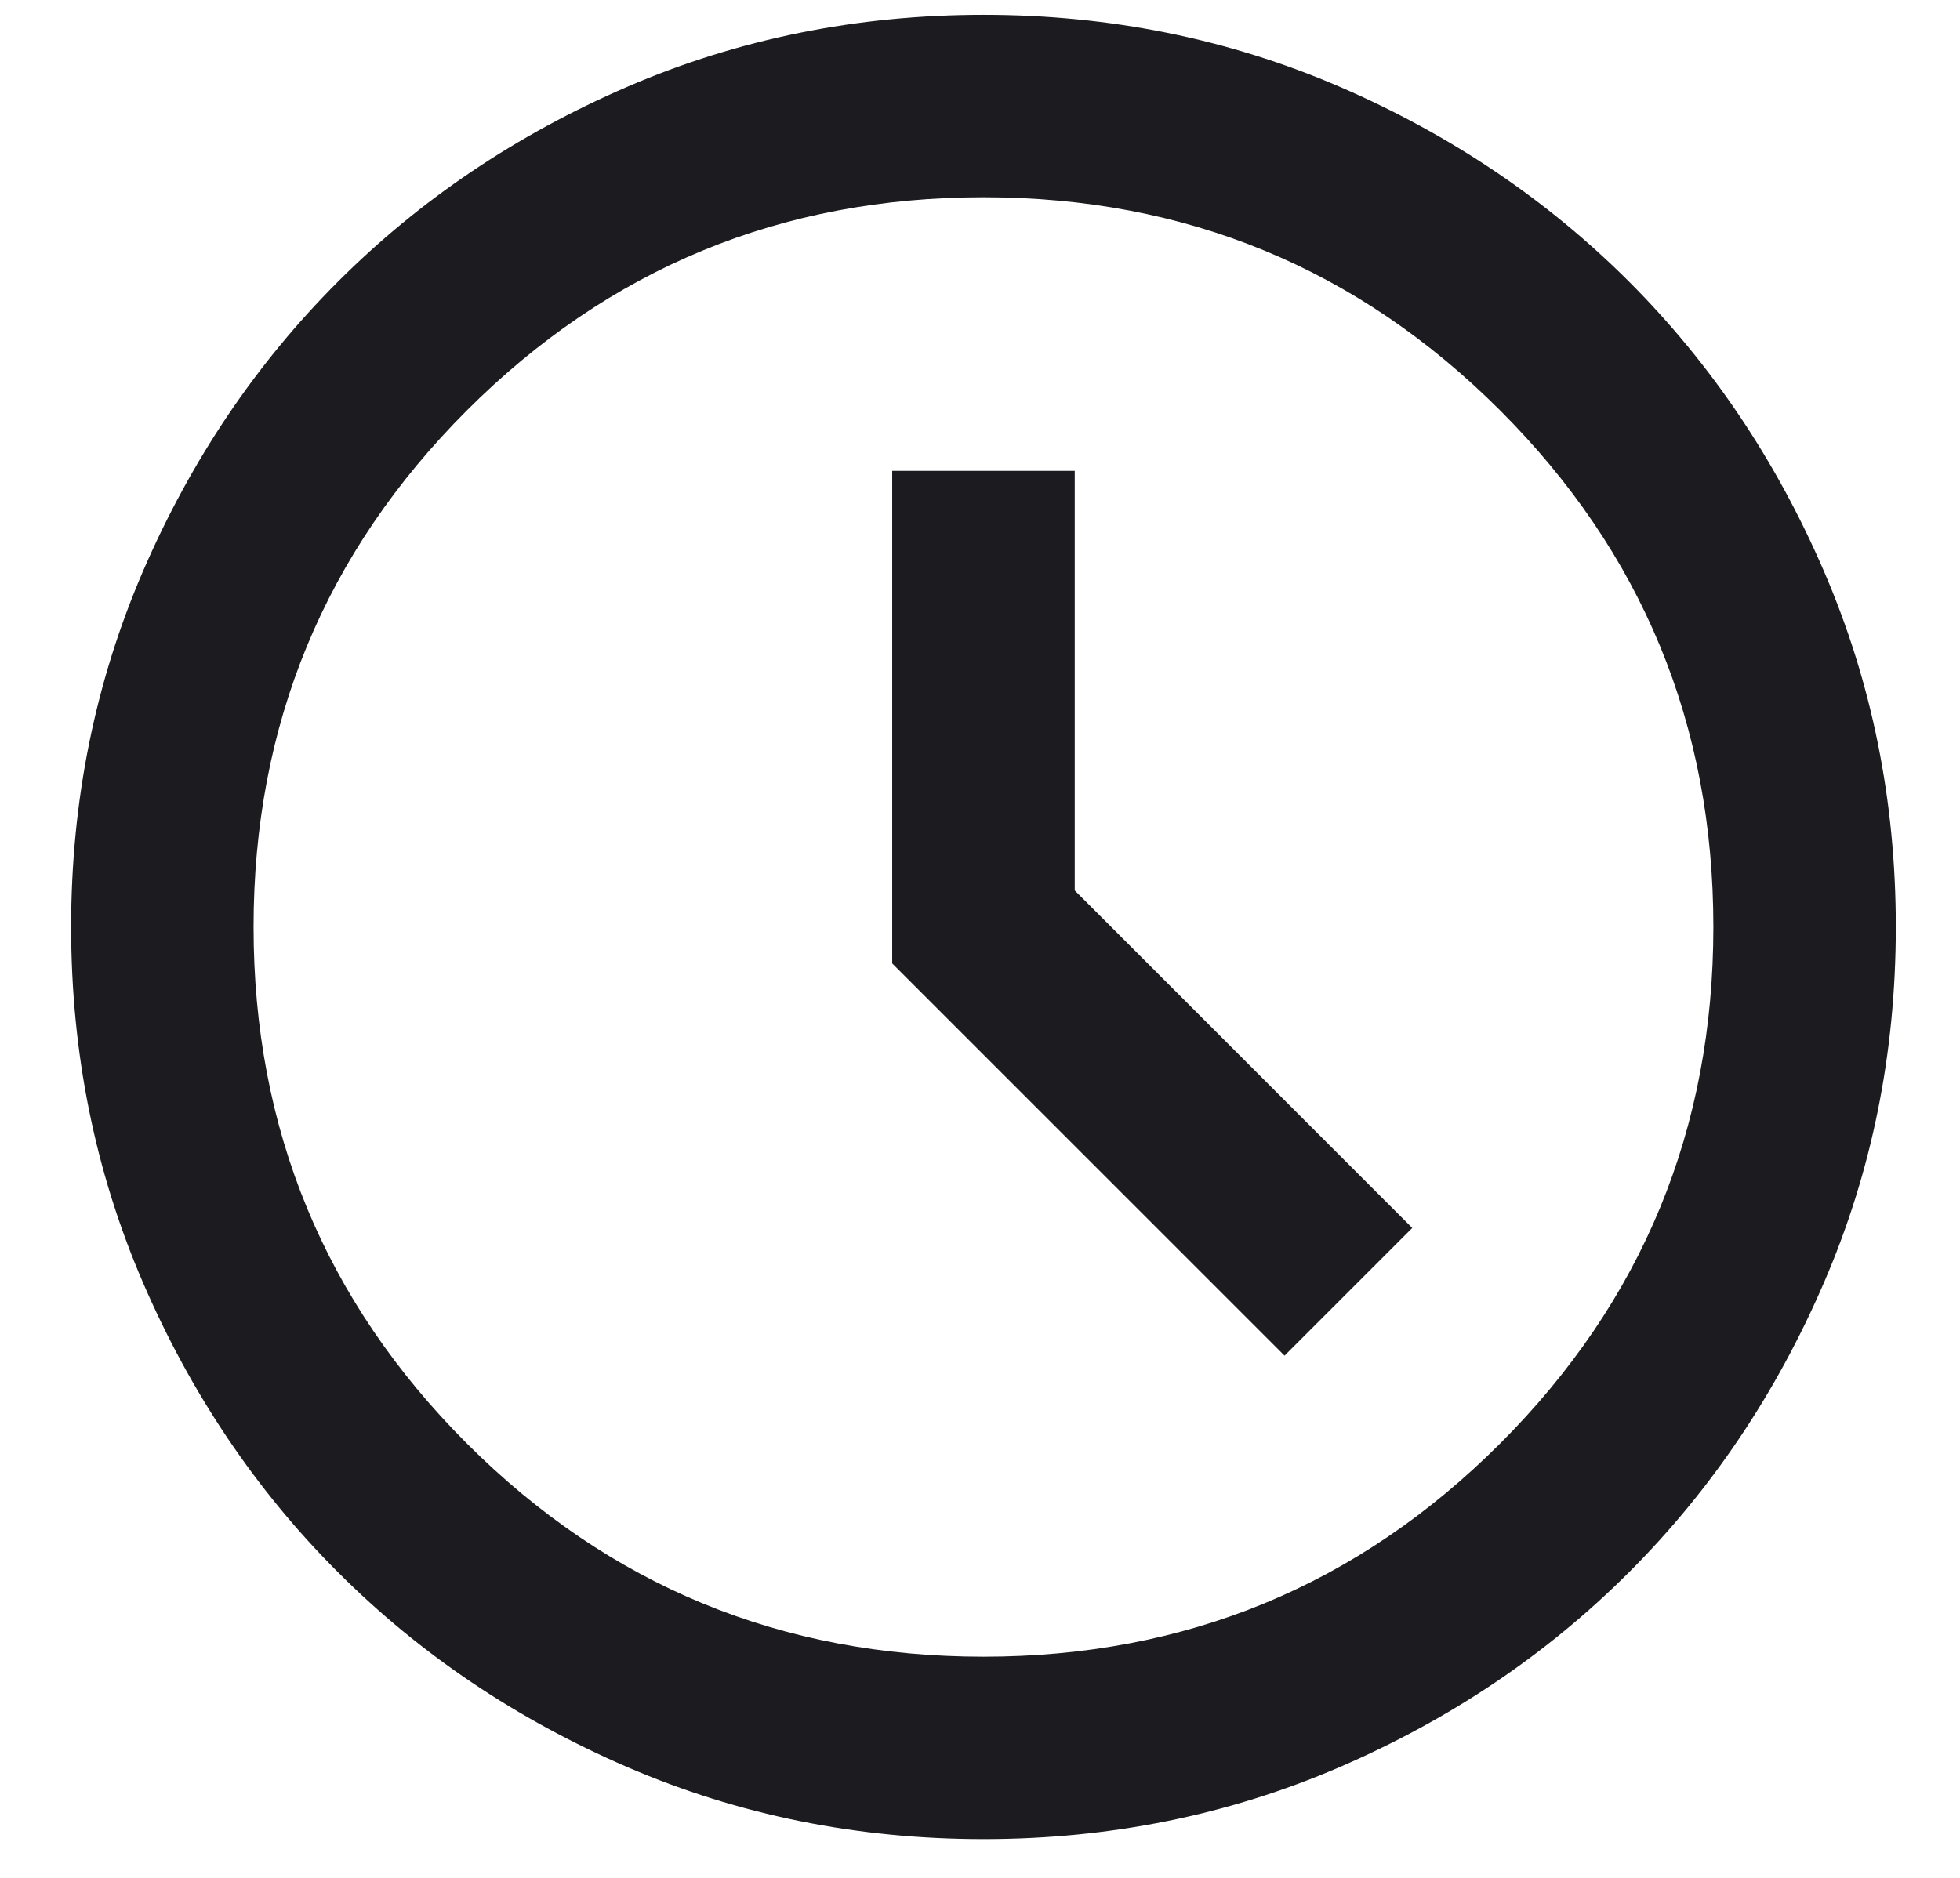 <svg width="24" height="23" viewBox="0 0 24 23" fill="none" xmlns="http://www.w3.org/2000/svg">
<path d="M15.729 16.604L17.293 15.04L13.16 10.906V5.767H10.925V11.8L15.729 16.604ZM12.043 22.525C10.497 22.525 9.045 22.231 7.686 21.645C6.327 21.058 5.144 20.263 4.139 19.257C3.133 18.252 2.338 17.069 1.751 15.71C1.165 14.351 0.871 12.899 0.871 11.353C0.871 9.808 1.165 8.356 1.751 6.996C2.338 5.637 3.133 4.455 4.139 3.449C5.144 2.444 6.327 1.648 7.686 1.061C9.045 0.475 10.497 0.182 12.043 0.182C13.588 0.182 15.04 0.475 16.4 1.061C17.759 1.648 18.941 2.444 19.947 3.449C20.952 4.455 21.748 5.637 22.334 6.996C22.921 8.356 23.214 9.808 23.214 11.353C23.214 12.899 22.921 14.351 22.334 15.71C21.748 17.069 20.952 18.252 19.947 19.257C18.941 20.263 17.759 21.058 16.4 21.645C15.04 22.231 13.588 22.525 12.043 22.525ZM12.043 20.291C14.519 20.291 16.628 19.42 18.369 17.68C20.11 15.938 20.98 13.83 20.98 11.353C20.98 8.877 20.11 6.768 18.369 5.027C16.628 3.286 14.519 2.416 12.043 2.416C9.566 2.416 7.458 3.286 5.717 5.027C3.976 6.768 3.105 8.877 3.105 11.353C3.105 13.83 3.976 15.938 5.717 17.68C7.458 19.42 9.566 20.291 12.043 20.291Z" fill="#1C1B1F"/>
</svg>
